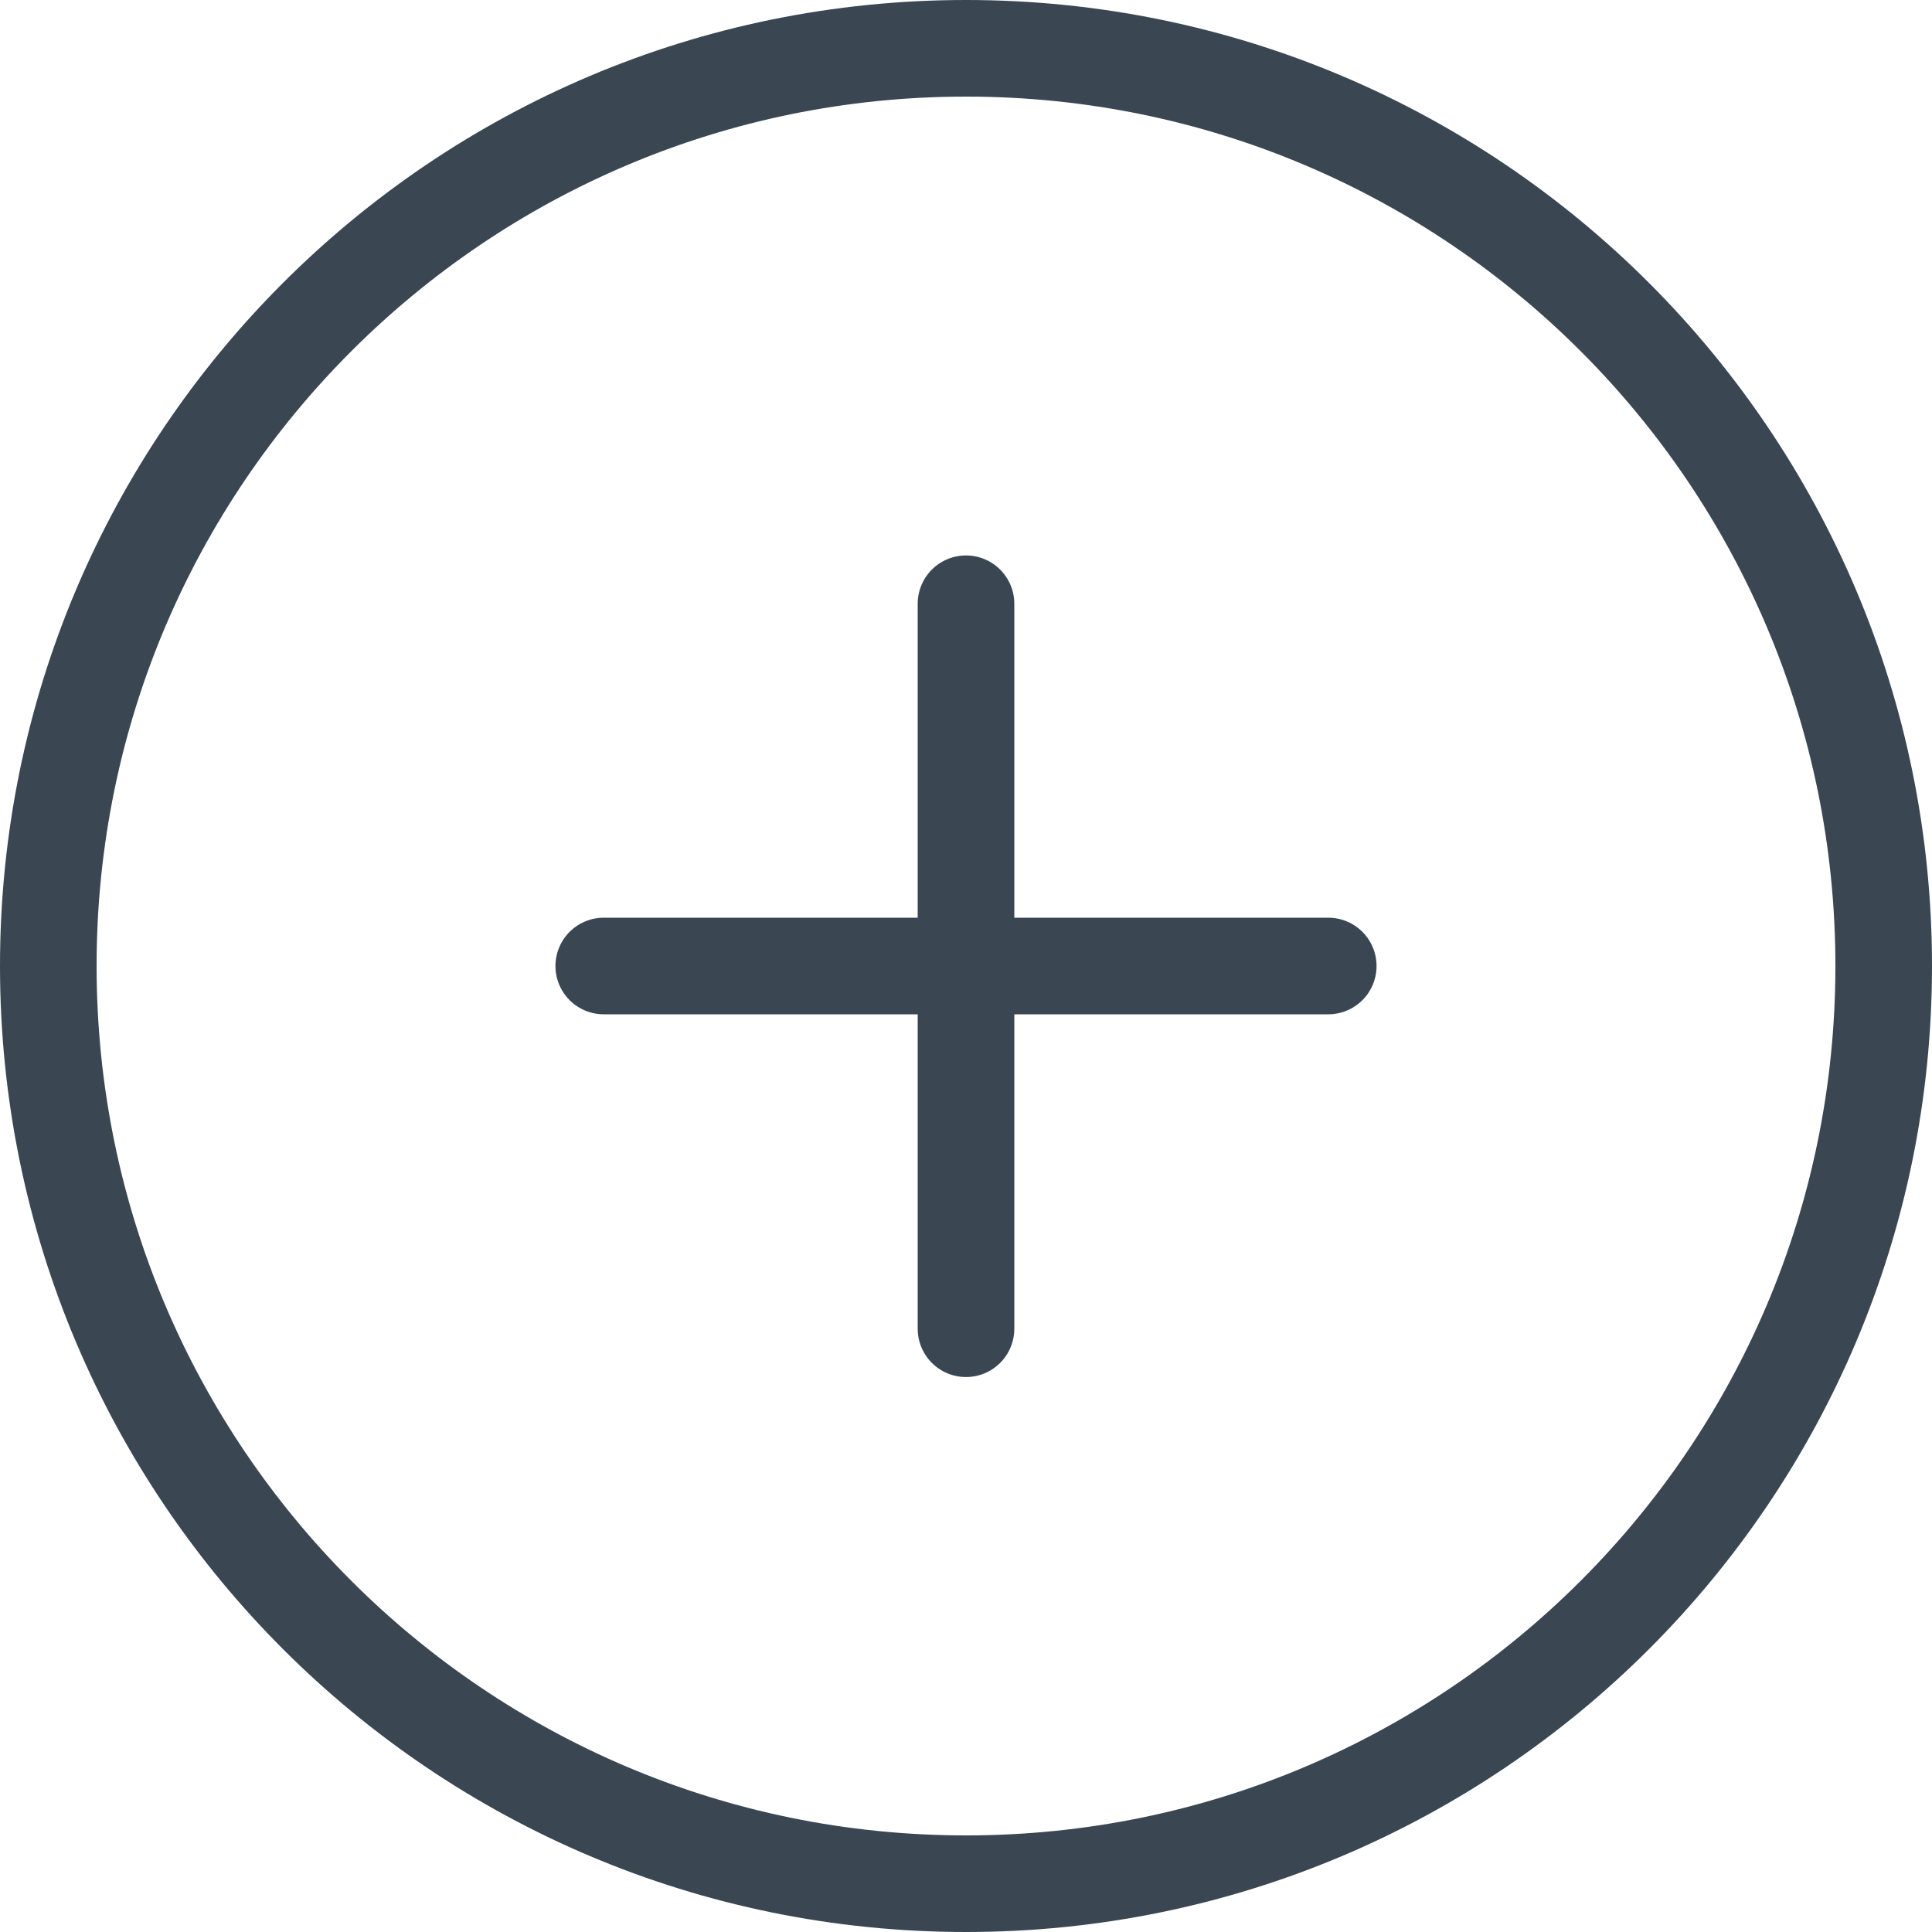 <svg width="40" height="40" viewBox="0 0 40 40" fill="none" xmlns="http://www.w3.org/2000/svg">
<path d="M20 39C30.493 39 39 30.493 39 20C39 9.507 30.493 1 20 1C9.507 1 1 9.507 1 20C1 30.493 9.507 39 20 39Z" stroke="#3A4651" stroke-width="2" stroke-linecap="round" stroke-linejoin="round"/>
<path d="M12.5 20H27.5" stroke="#3A4651" stroke-width="2" stroke-linecap="round" stroke-linejoin="round"/>
<path d="M20 12.5V27.51" stroke="#3A4651" stroke-width="2" stroke-linecap="round" stroke-linejoin="round"/>
</svg>

